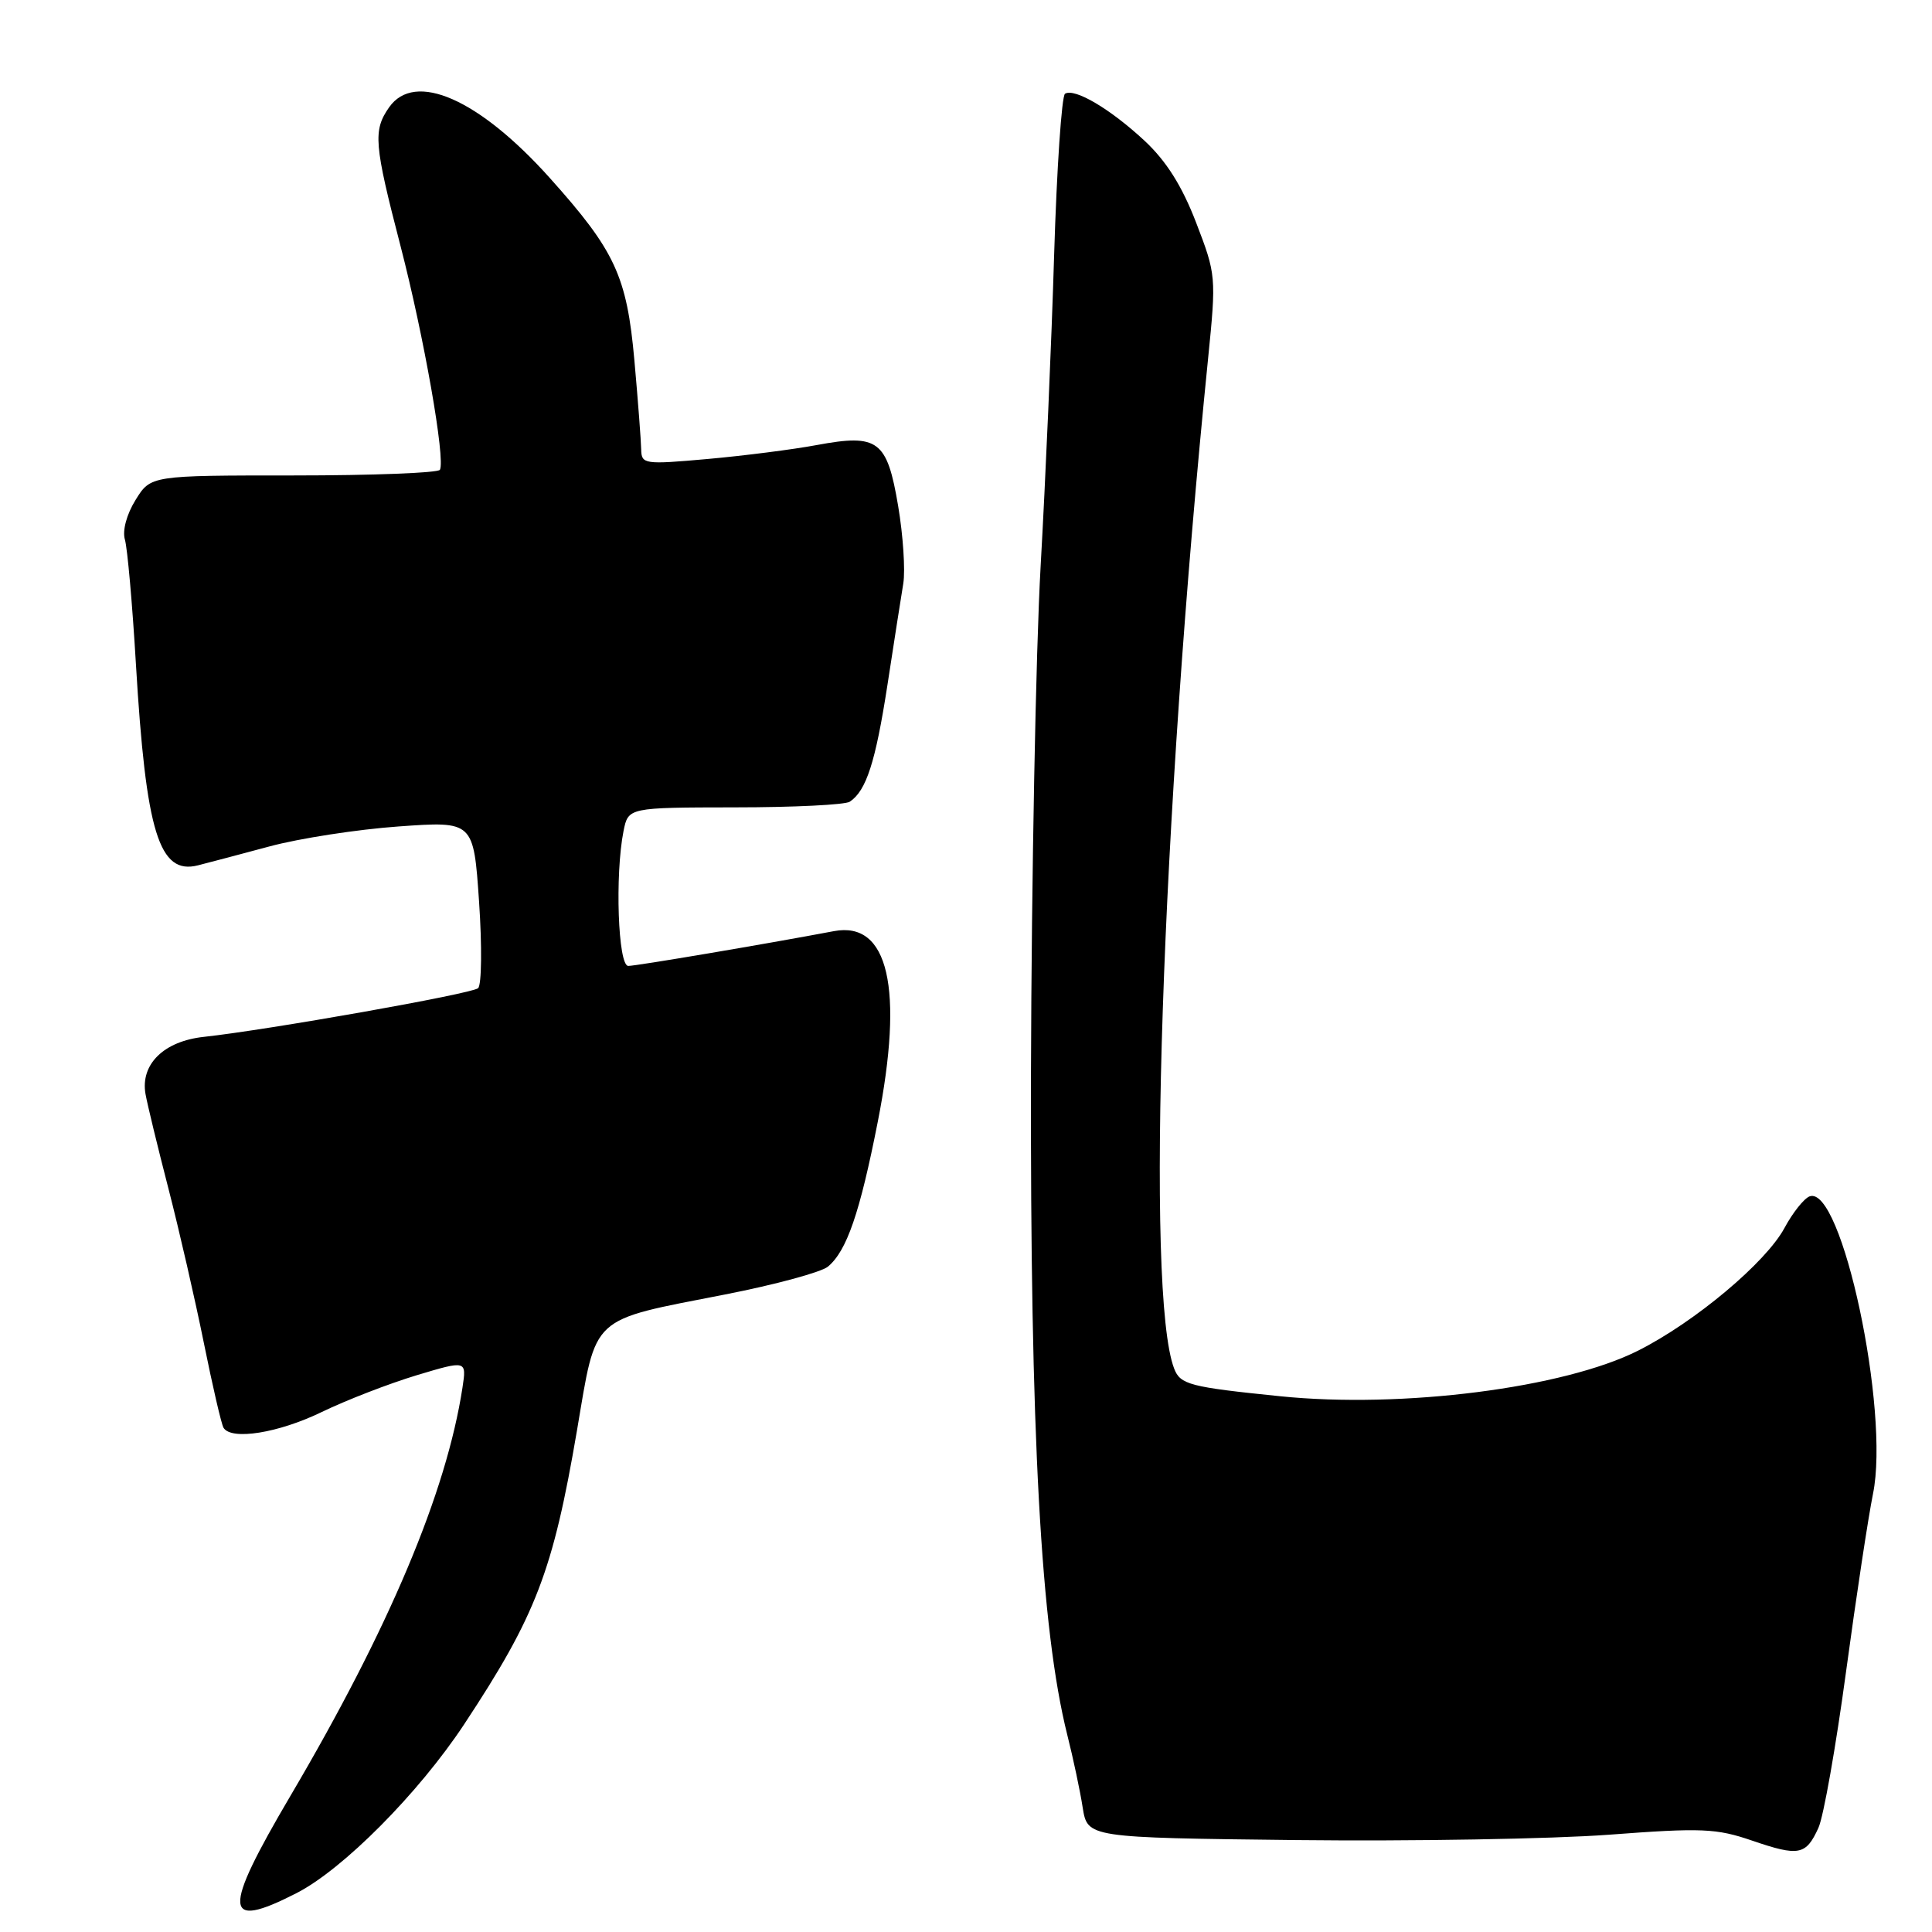 <?xml version="1.0" encoding="UTF-8" standalone="no"?>
<!DOCTYPE svg PUBLIC "-//W3C//DTD SVG 1.1//EN" "http://www.w3.org/Graphics/SVG/1.1/DTD/svg11.dtd" >
<svg xmlns="http://www.w3.org/2000/svg" xmlns:xlink="http://www.w3.org/1999/xlink" version="1.1" viewBox="0 0 256 256">
 <g >
 <path fill="currentColor"
d=" M 39.27 250.86 C 45.43 247.72 55.45 237.63 61.49 228.50 C 71.02 214.07 73.27 208.21 76.46 189.50 C 79.08 174.09 78.02 175.06 96.05 171.53 C 102.67 170.24 108.81 168.57 109.70 167.84 C 112.20 165.76 113.93 160.73 116.31 148.64 C 119.79 130.96 117.73 122.02 110.51 123.38 C 101.38 125.10 84.33 127.99 83.25 127.99 C 81.89 128.00 81.47 115.92 82.62 110.12 C 83.25 107.00 83.25 107.00 97.38 106.98 C 105.14 106.98 112.00 106.64 112.60 106.23 C 114.79 104.78 116.01 100.98 117.58 90.83 C 118.45 85.15 119.40 79.07 119.69 77.32 C 119.97 75.57 119.67 70.95 119.01 67.05 C 117.54 58.33 116.37 57.46 108.23 58.97 C 105.08 59.56 98.56 60.39 93.75 60.82 C 85.35 61.57 85.00 61.51 84.96 59.55 C 84.94 58.42 84.54 53.11 84.06 47.75 C 83.06 36.58 81.50 33.23 72.85 23.58 C 63.45 13.10 54.96 9.37 51.56 14.22 C 49.41 17.29 49.56 19.08 53.08 32.63 C 56.17 44.55 59.04 60.86 58.29 62.25 C 58.06 62.66 49.35 63.00 38.93 63.00 C 19.97 63.00 19.97 63.00 17.96 66.25 C 16.77 68.17 16.20 70.32 16.55 71.50 C 16.88 72.60 17.54 80.03 18.01 88.00 C 19.34 110.33 21.08 115.97 26.24 114.66 C 27.48 114.35 31.74 113.22 35.69 112.16 C 39.65 111.09 47.35 109.90 52.81 109.51 C 62.75 108.80 62.75 108.80 63.48 119.50 C 63.88 125.38 63.82 130.53 63.35 130.94 C 62.50 131.69 35.58 136.46 27.01 137.39 C 21.71 137.96 18.59 141.02 19.28 144.96 C 19.53 146.36 20.90 152.00 22.32 157.50 C 23.74 163.00 25.85 172.20 27.01 177.94 C 28.17 183.68 29.34 188.74 29.62 189.19 C 30.66 190.88 36.87 189.89 42.61 187.11 C 45.89 185.52 51.56 183.33 55.20 182.23 C 61.83 180.24 61.83 180.24 61.28 183.87 C 59.15 197.76 51.56 215.76 38.49 237.95 C 29.41 253.37 29.56 255.82 39.27 250.86 Z  M 240.95 242.20 C 241.63 240.72 243.27 231.41 244.61 221.51 C 245.95 211.60 247.56 201.00 248.18 197.95 C 250.44 186.94 244.03 156.90 239.77 158.53 C 239.03 158.82 237.54 160.69 236.46 162.70 C 234.00 167.28 224.60 175.16 217.09 178.95 C 207.26 183.92 185.80 186.66 169.64 185.01 C 157.65 183.79 156.39 183.47 155.58 181.34 C 151.78 171.44 153.87 109.02 160.08 47.49 C 161.17 36.65 161.14 36.38 158.49 29.49 C 156.61 24.61 154.54 21.34 151.66 18.65 C 147.12 14.43 142.40 11.64 141.12 12.42 C 140.68 12.70 140.03 22.28 139.68 33.71 C 139.34 45.15 138.53 63.72 137.89 75.00 C 137.25 86.28 136.68 116.42 136.61 142.00 C 136.50 190.09 137.91 215.86 141.42 229.88 C 142.20 232.97 143.12 237.30 143.46 239.50 C 144.10 243.50 144.10 243.50 171.80 243.82 C 187.03 243.99 205.66 243.67 213.19 243.11 C 225.49 242.18 227.42 242.26 232.19 243.90 C 238.36 246.01 239.30 245.83 240.95 242.20 Z "/>
</g>
</svg>
